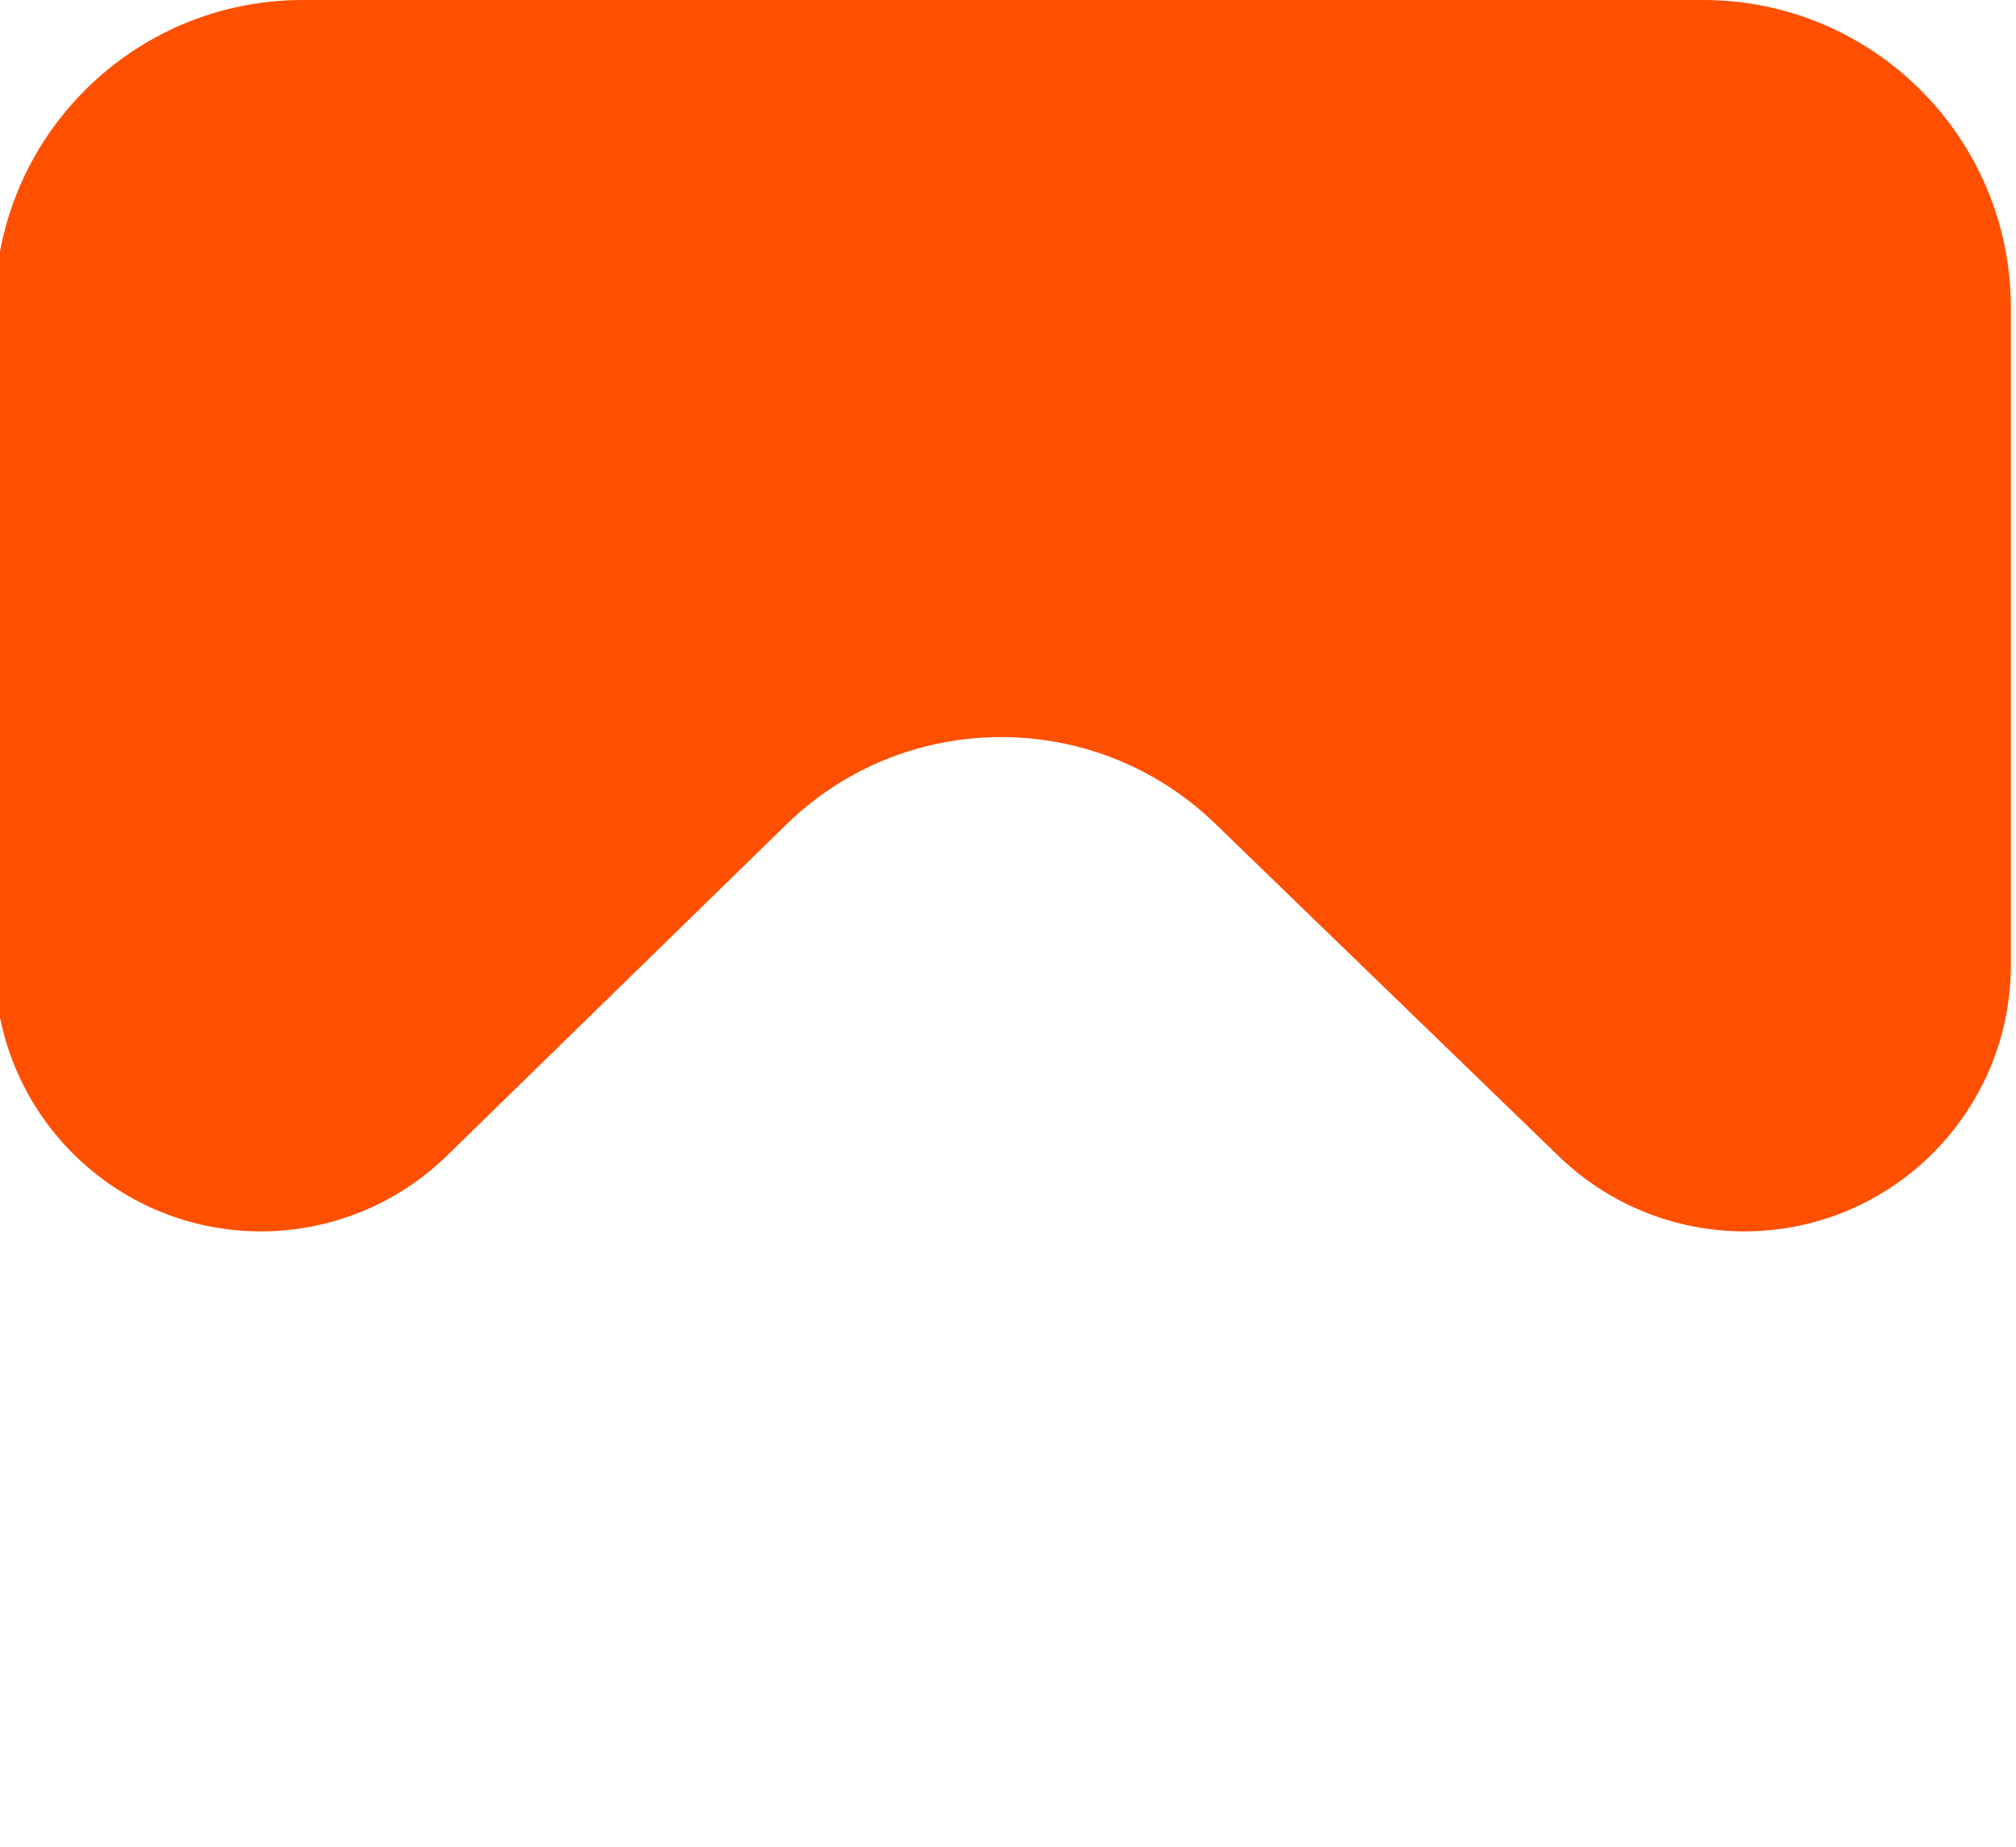 <svg width="393" height="360" viewBox="0 0 393 360" fill="none" xmlns="http://www.w3.org/2000/svg">
<g filter="url(#filter0_bf_38_238)">
<path d="M-1 60C-1 26.863 25.863 0 59 0H332C365.137 0 392 26.863 392 60V188.03C392 216.732 368.732 240 340.03 240C326.541 240 313.581 234.756 303.888 225.376L236.895 160.543C213.565 137.966 176.508 138.041 153.27 160.712L87.115 225.254C77.424 234.708 64.422 240 50.883 240C22.229 240 -1 216.771 -1 188.117V60Z" fill="#FF4F00"/>
</g>
<defs>
<filter id="filter0_bf_38_238" x="-121" y="-120" width="633" height="480" filterUnits="userSpaceOnUse" color-interpolation-filters="sRGB">
<feFlood flood-opacity="0" result="BackgroundImageFix"/>
<feGaussianBlur in="BackgroundImageFix" stdDeviation="12.5"/>
<feComposite in2="SourceAlpha" operator="in" result="effect1_backgroundBlur_38_238"/>
<feBlend mode="normal" in="SourceGraphic" in2="effect1_backgroundBlur_38_238" result="shape"/>
<feGaussianBlur stdDeviation="60" result="effect2_foregroundBlur_38_238"/>
</filter>
</defs>
</svg>
